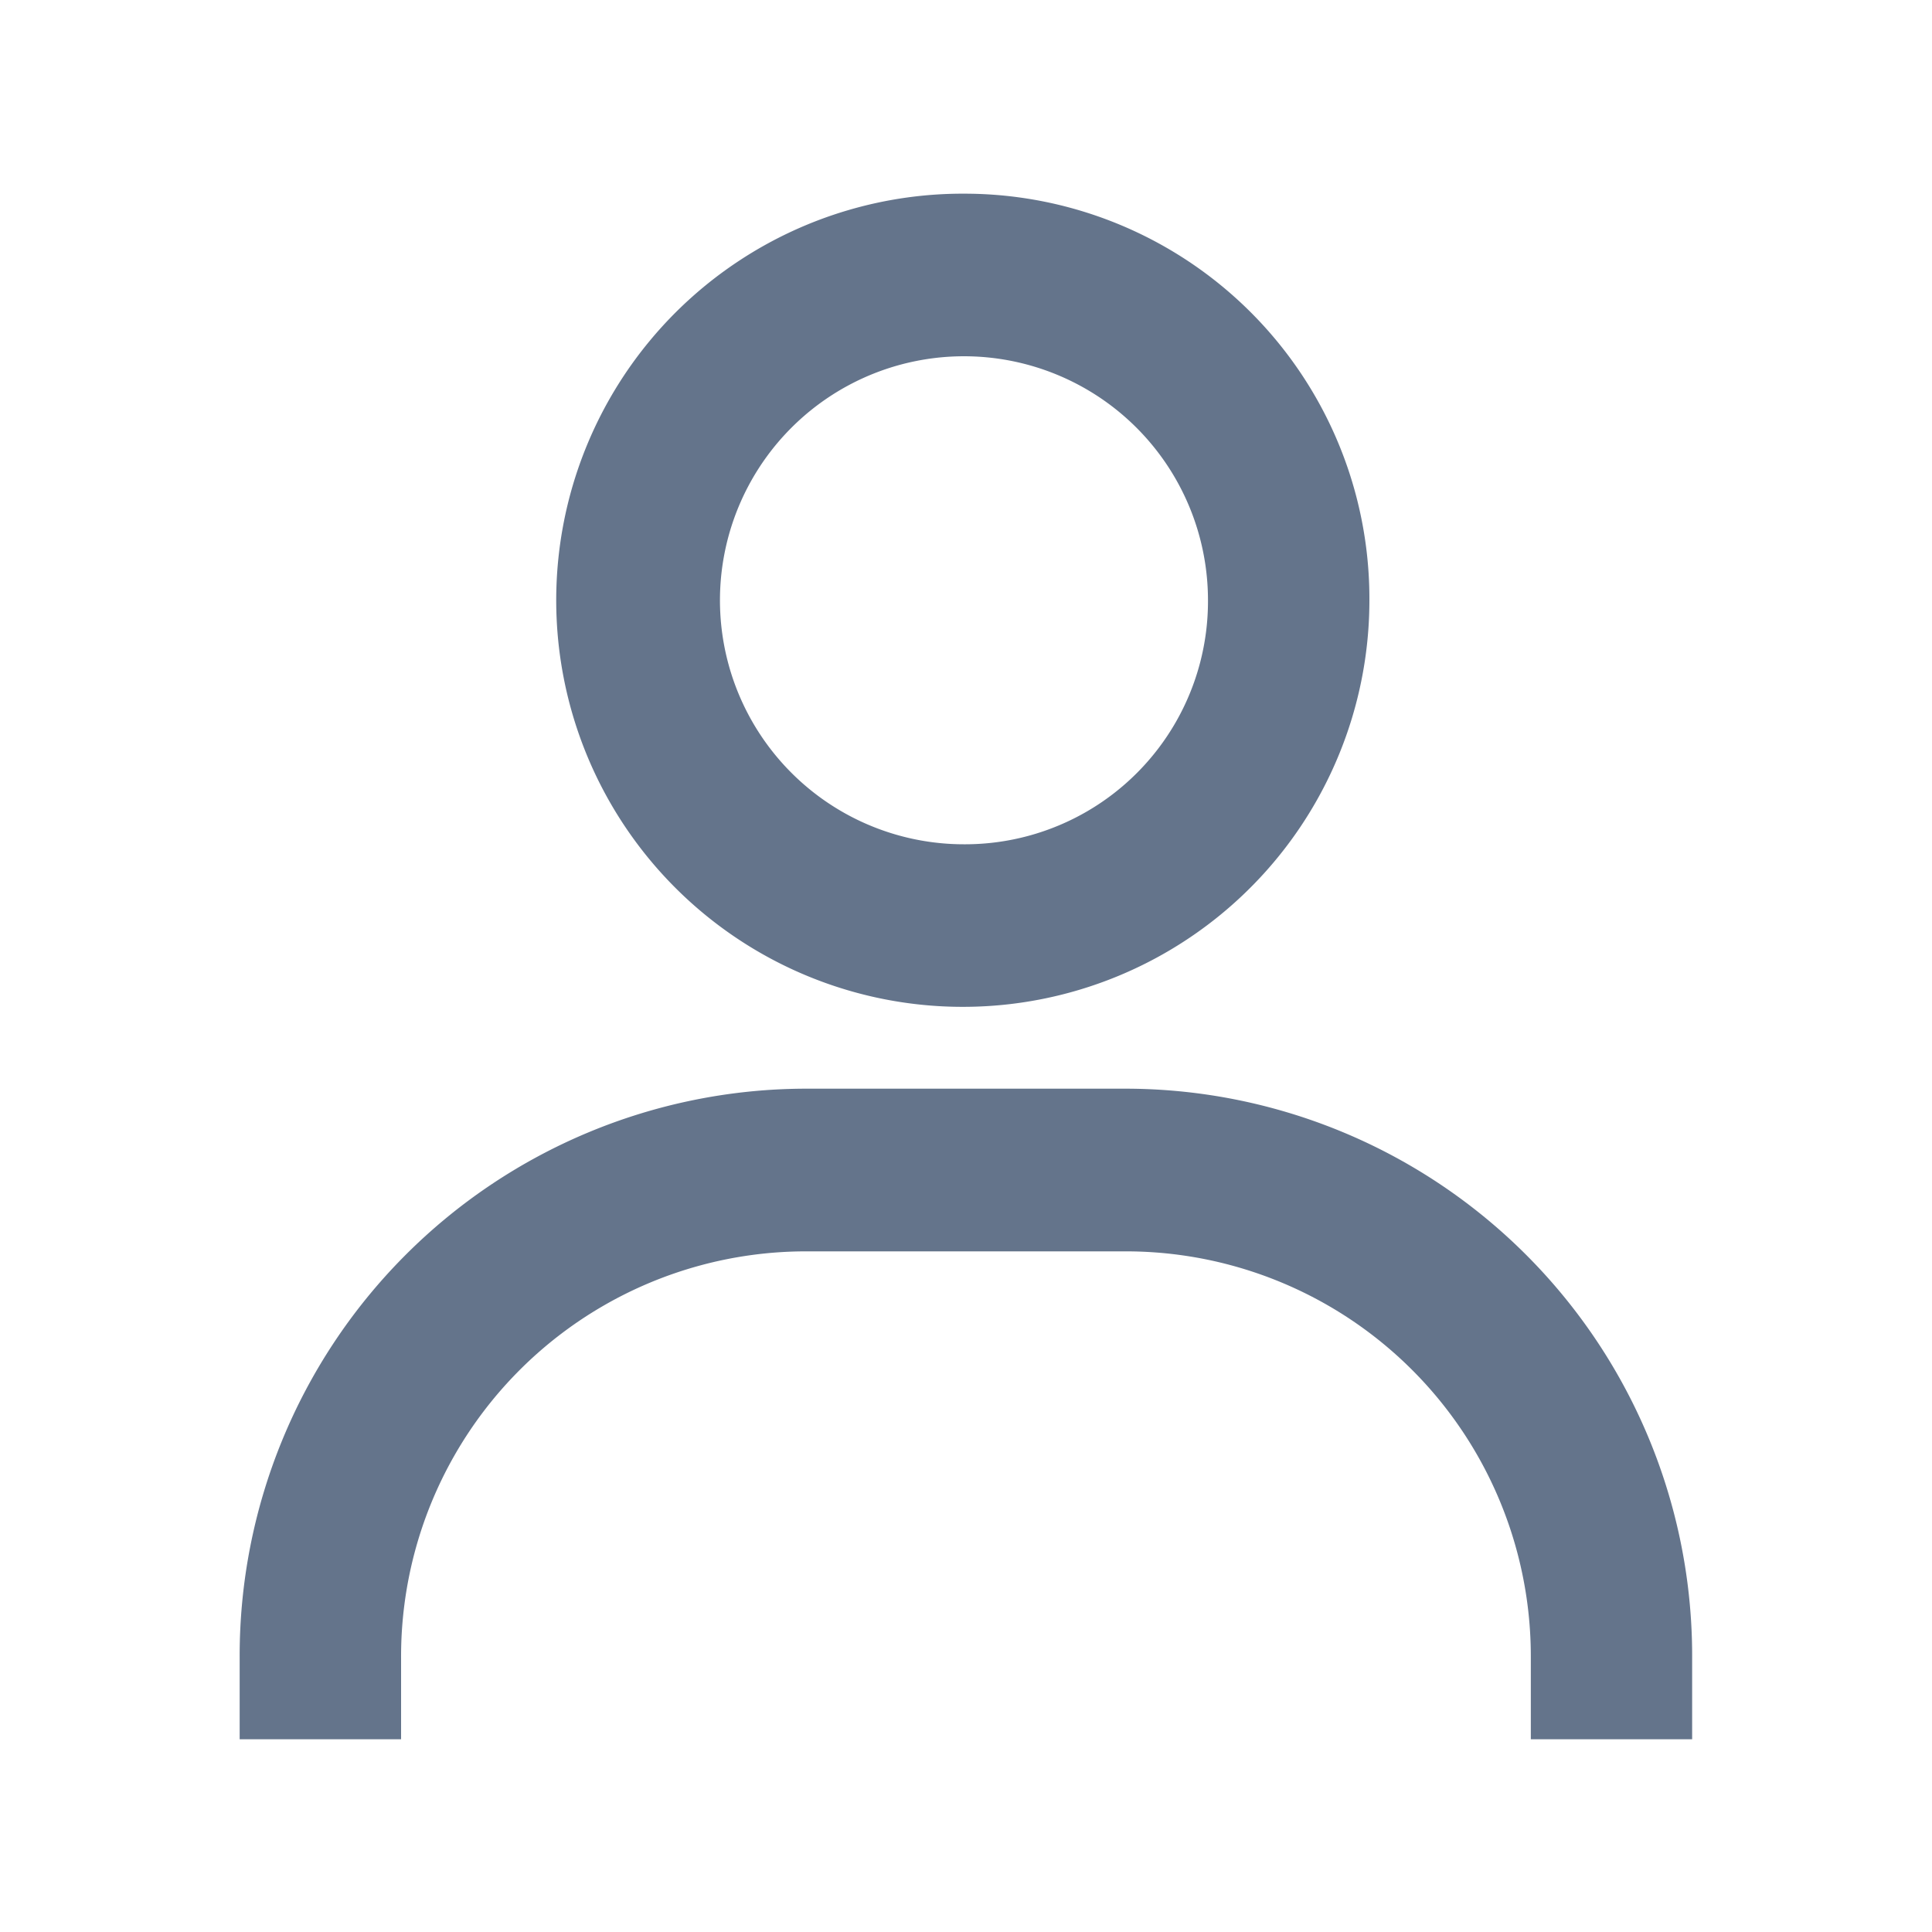 <svg id="User" xmlns="http://www.w3.org/2000/svg" width="20" height="20" viewBox="0 0 20 20">
  <rect id="Rectangle_17767" data-name="Rectangle 17767" width="20" height="20" fill="none"/>
  <g id="bx-user" transform="translate(0.481 0.005)">
    <path id="Path_34750" data-name="Path 34750" d="M13.518,4a4.209,4.209,0,1,0,4.177,4.209A4.193,4.193,0,0,0,13.518,4Zm0,6.735a2.526,2.526,0,1,1,2.506-2.526A2.516,2.516,0,0,1,13.518,10.735ZM21.036,20v-.842a5.87,5.87,0,0,0-5.847-5.893H11.847A5.87,5.87,0,0,0,6,19.153V20H7.671v-.842a4.193,4.193,0,0,1,4.177-4.209h3.341a4.193,4.193,0,0,1,4.177,4.209V20Z" transform="translate(-4 -2)" fill="#64748b"/>
  </g>
</svg>
